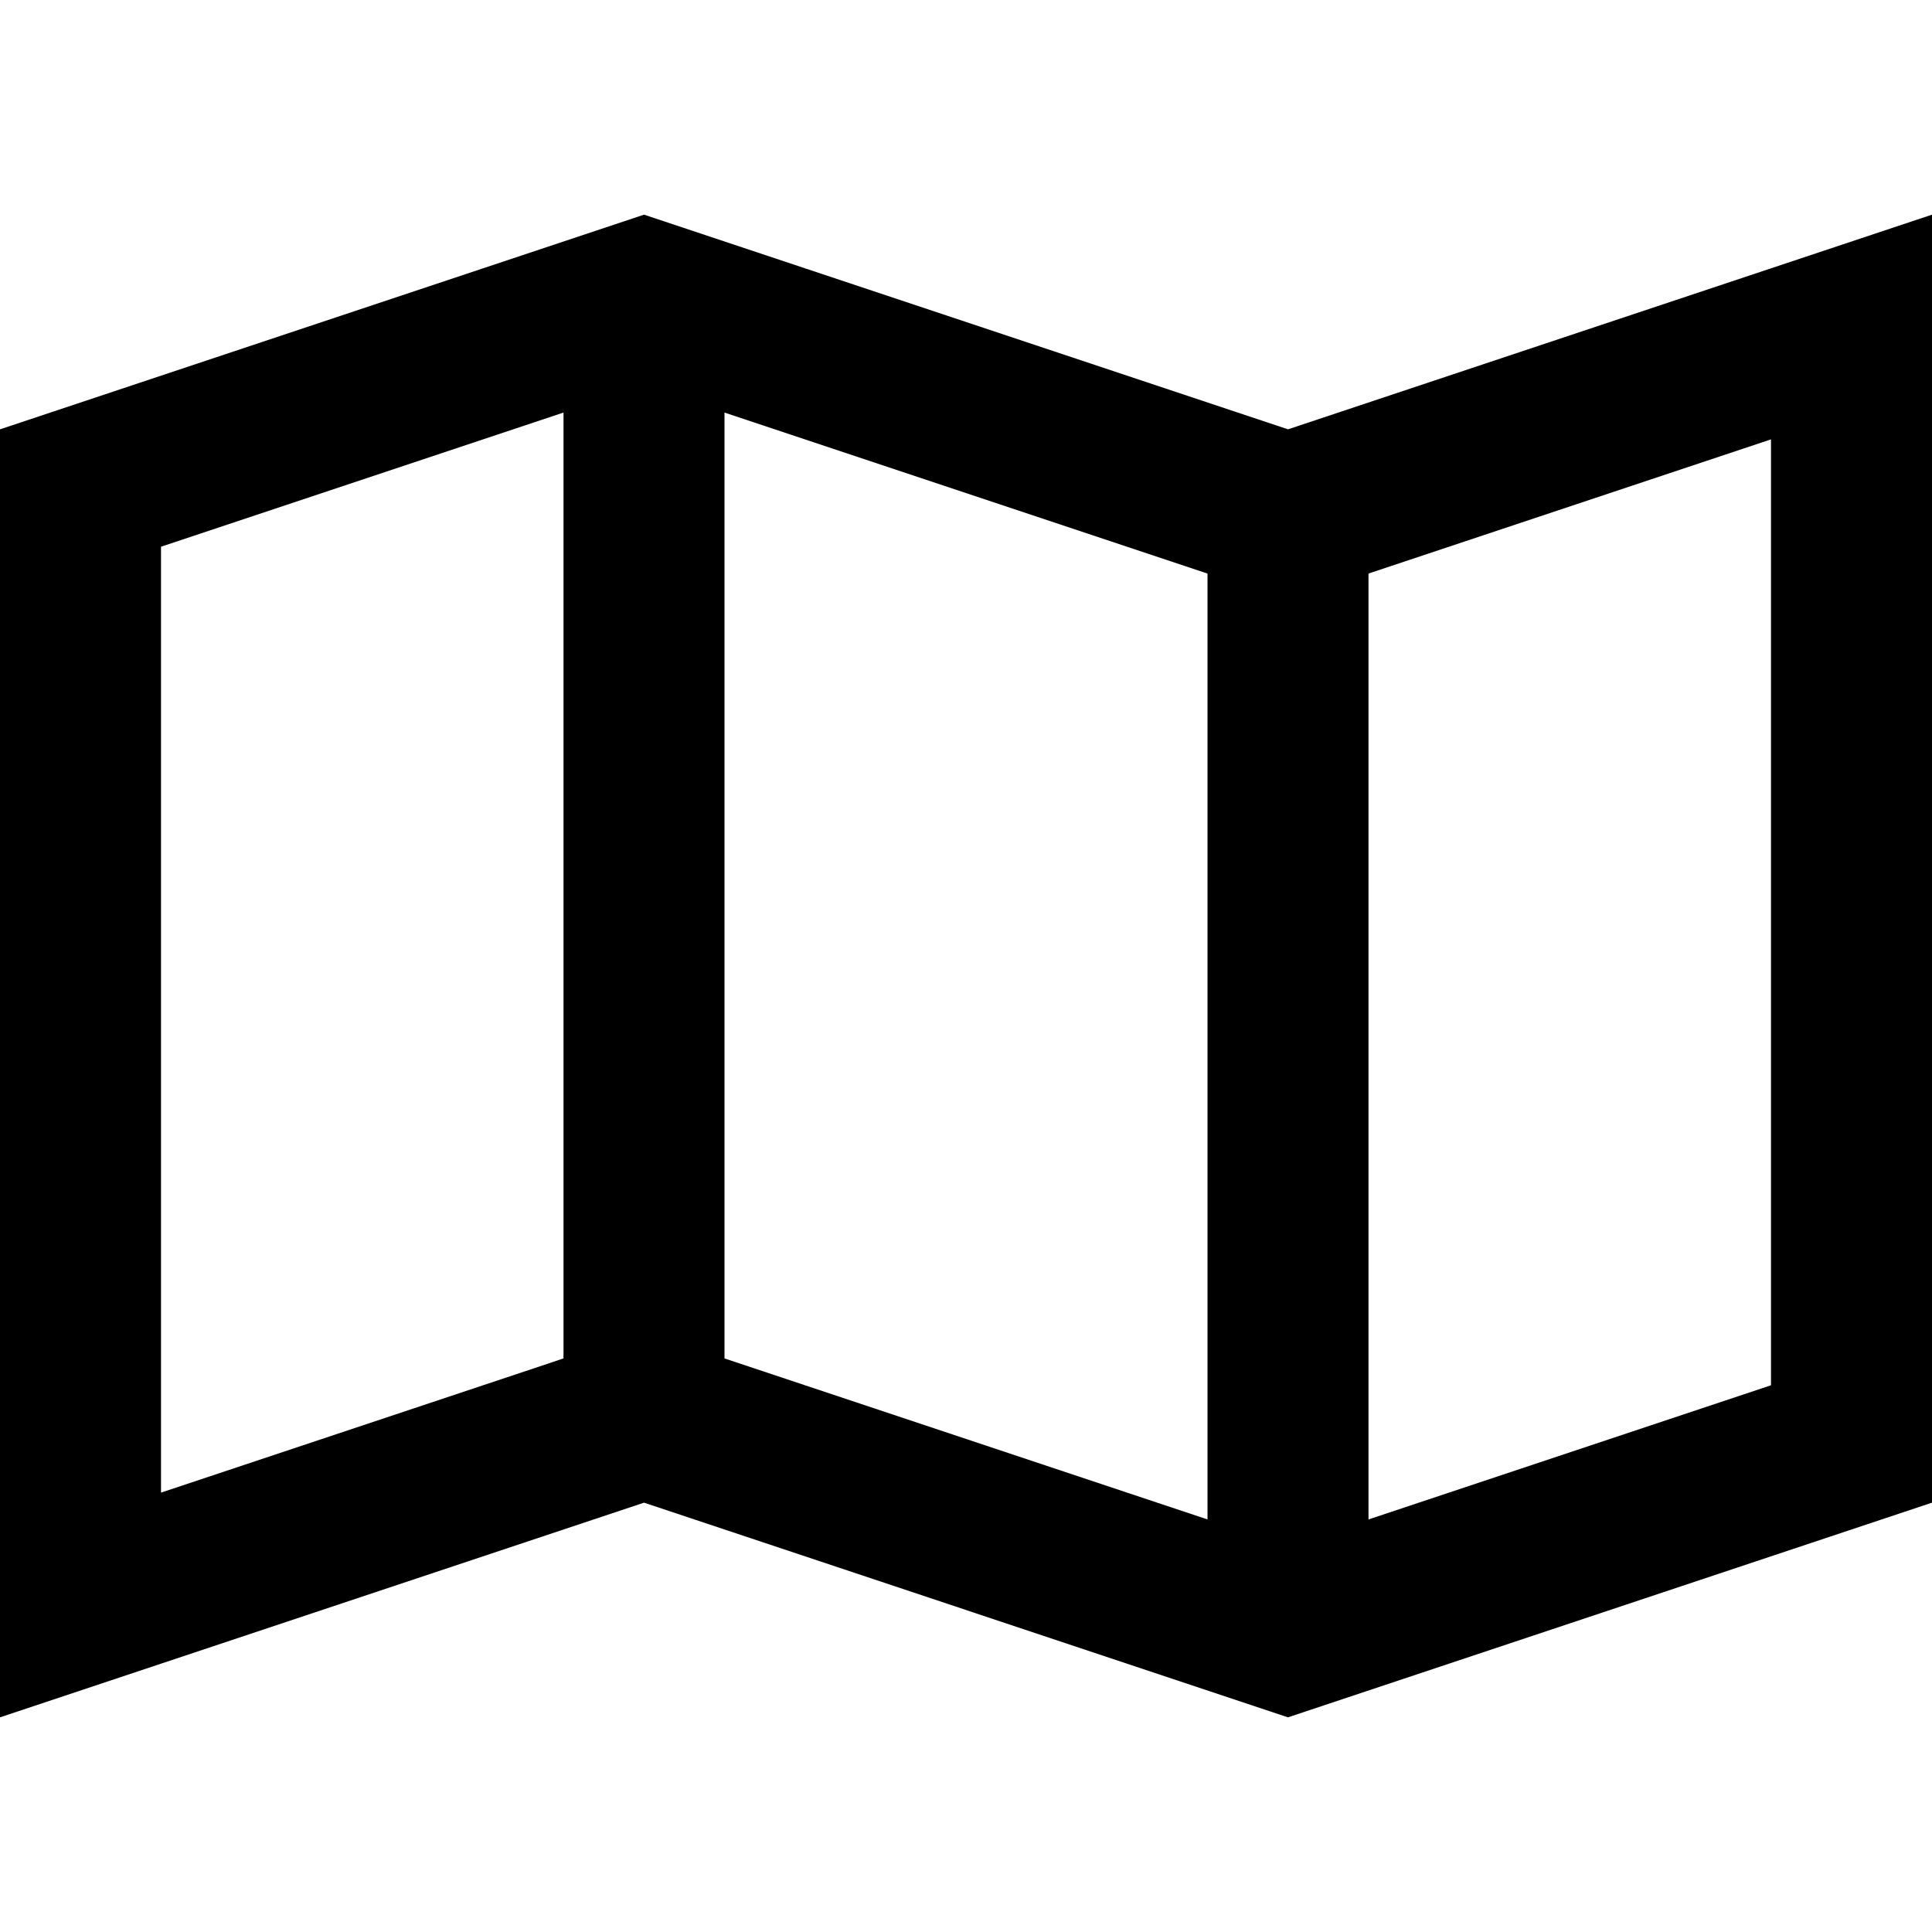 <svg xmlns="http://www.w3.org/2000/svg" viewBox="0 0 512 512">
  <path d="M 149.333 360 L 42.667 395.556 L 42.667 144.889 L 149.333 109.333 L 149.333 360 L 149.333 360 Z M 320 402.667 L 192 360 L 192 109.333 L 320 152 L 320 402.667 L 320 402.667 Z M 362.667 402.667 L 362.667 152 L 469.333 116.444 L 469.333 367.111 L 362.667 402.667 L 362.667 402.667 Z M 0 455.111 L 42.667 440.889 L 170.667 398.222 L 341.333 455.111 L 512 398.222 L 512 102.222 L 512 56.889 L 469.333 71.111 L 341.333 113.778 L 170.667 56.889 L 0 113.778 L 0 409.778 L 0 455.111 L 0 455.111 Z" />
</svg>